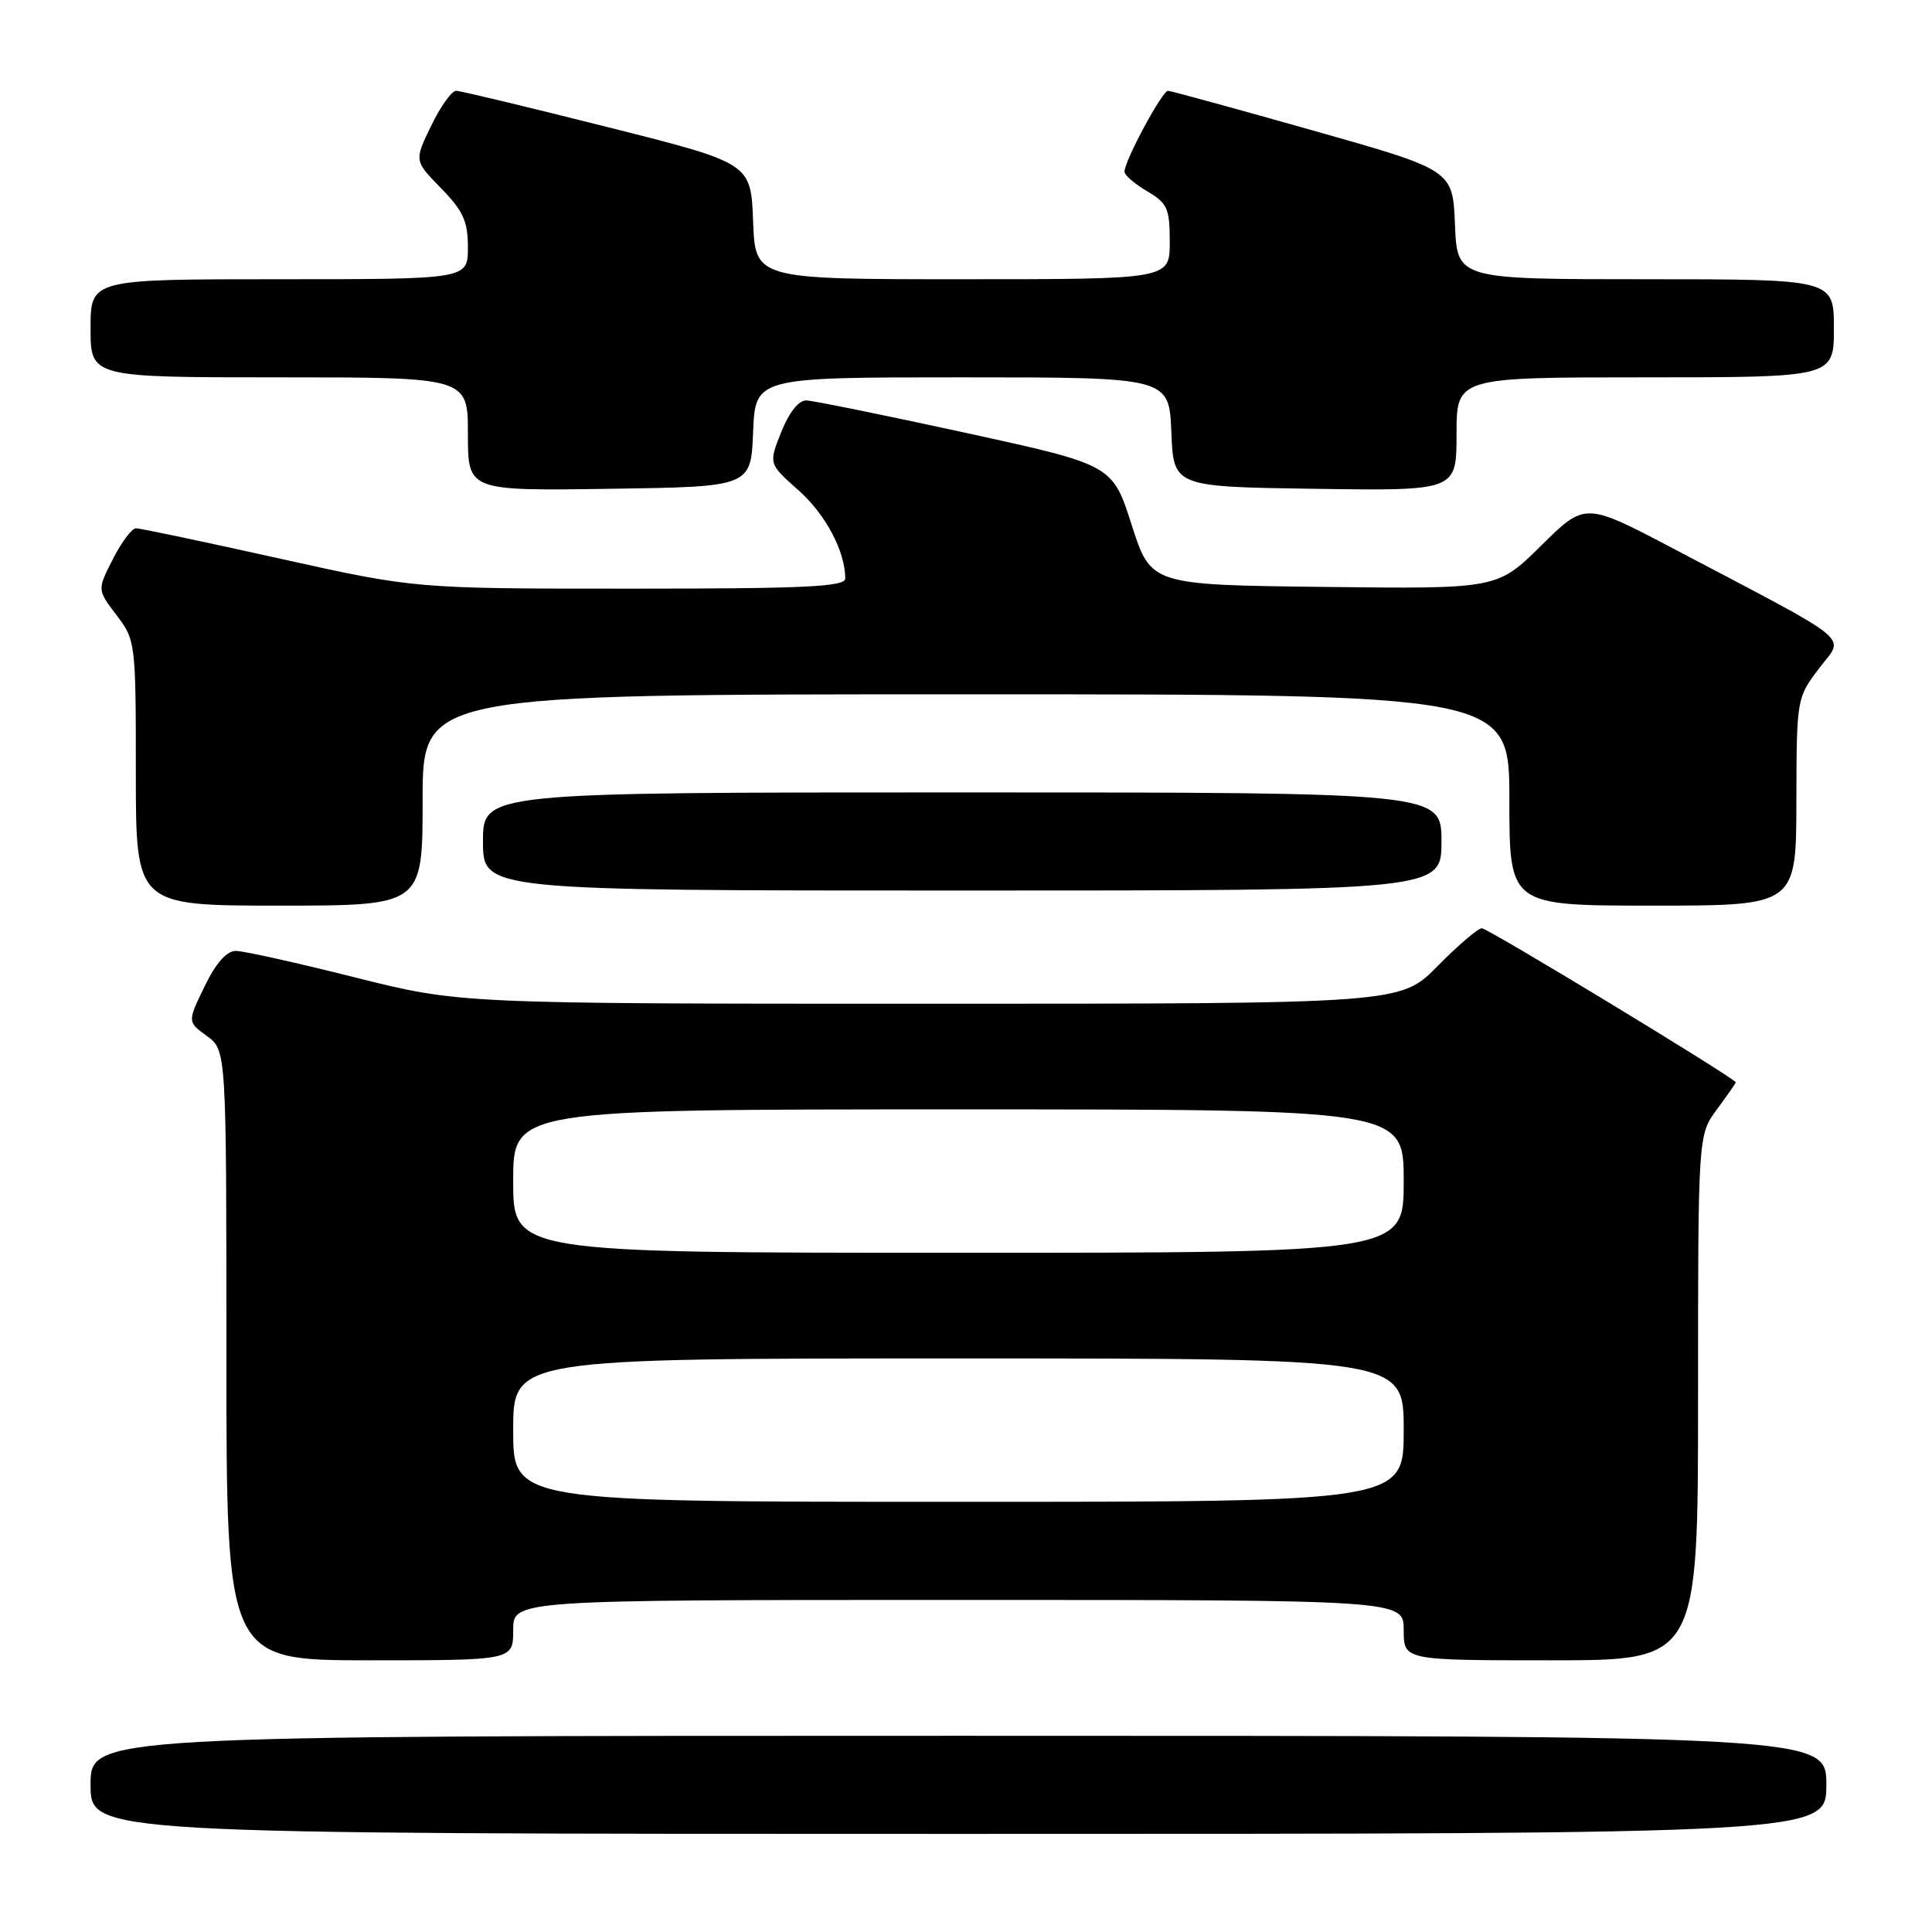 <?xml version="1.0" encoding="UTF-8" standalone="no"?>
<!DOCTYPE svg PUBLIC "-//W3C//DTD SVG 1.1//EN" "http://www.w3.org/Graphics/SVG/1.1/DTD/svg11.dtd" >
<svg xmlns="http://www.w3.org/2000/svg" xmlns:xlink="http://www.w3.org/1999/xlink" version="1.1" viewBox="0 0 256 256">
 <g >
 <path fill="currentColor"
d=" M 242.00 236.50 C 242.00 230.00 242.00 230.00 127.00 230.00 C 12.00 230.00 12.00 230.00 12.00 236.50 C 12.00 243.00 12.00 243.00 127.00 243.00 C 242.00 243.00 242.00 243.00 242.00 236.50 Z  M 68.00 216.00 C 68.00 212.00 68.00 212.00 127.00 212.00 C 186.00 212.00 186.00 212.00 186.00 216.00 C 186.00 220.00 186.00 220.00 205.50 220.00 C 225.00 220.00 225.00 220.00 225.00 185.19 C 225.00 150.39 225.00 150.39 227.50 147.00 C 228.87 145.14 230.00 143.52 230.00 143.42 C 230.00 142.93 197.16 123.00 196.35 123.00 C 195.84 123.00 193.21 125.25 190.50 128.00 C 185.58 133.00 185.58 133.00 123.24 133.00 C 60.90 133.00 60.90 133.00 47.00 129.50 C 39.36 127.58 32.27 126.00 31.25 126.00 C 30.03 126.00 28.61 127.61 27.11 130.70 C 24.83 135.40 24.83 135.40 27.42 137.28 C 30.00 139.17 30.00 139.17 30.00 179.58 C 30.00 220.00 30.00 220.00 49.00 220.00 C 68.00 220.00 68.00 220.00 68.00 216.00 Z  M 56.00 106.00 C 56.00 92.00 56.00 92.00 128.00 92.00 C 200.00 92.00 200.00 92.00 200.00 106.00 C 200.00 120.00 200.00 120.00 219.00 120.00 C 238.00 120.00 238.00 120.00 238.03 106.25 C 238.06 92.57 238.07 92.48 241.03 88.57 C 244.41 84.10 246.25 85.61 221.76 72.71 C 210.03 66.54 210.03 66.54 204.22 72.29 C 198.40 78.04 198.40 78.04 175.45 77.77 C 152.50 77.50 152.50 77.50 149.95 69.55 C 147.41 61.60 147.41 61.60 127.95 57.35 C 117.25 55.02 107.76 53.09 106.86 53.06 C 105.84 53.02 104.58 54.60 103.53 57.22 C 101.84 61.45 101.84 61.45 105.81 64.97 C 109.40 68.16 112.00 73.06 112.00 76.65 C 112.00 77.75 106.77 78.00 83.49 78.00 C 54.99 78.00 54.99 78.00 37.00 74.00 C 27.11 71.80 18.57 70.00 18.03 70.00 C 17.48 70.00 16.10 71.83 14.96 74.08 C 12.88 78.15 12.88 78.15 15.44 81.51 C 17.96 84.82 18.00 85.13 18.00 102.43 C 18.00 120.00 18.00 120.00 37.00 120.00 C 56.00 120.00 56.00 120.00 56.00 106.00 Z  M 191.00 111.50 C 191.00 105.00 191.00 105.00 127.50 105.00 C 64.00 105.00 64.00 105.00 64.00 111.50 C 64.00 118.00 64.00 118.00 127.50 118.00 C 191.00 118.00 191.00 118.00 191.00 111.50 Z  M 99.79 57.25 C 100.09 50.00 100.09 50.00 127.50 50.00 C 154.91 50.00 154.91 50.00 155.21 57.25 C 155.50 64.50 155.50 64.50 174.25 64.77 C 193.00 65.04 193.00 65.04 193.00 57.52 C 193.00 50.00 193.00 50.00 218.00 50.00 C 243.00 50.00 243.00 50.00 243.00 43.50 C 243.00 37.00 243.00 37.00 218.04 37.00 C 193.09 37.00 193.09 37.00 192.79 29.77 C 192.50 22.53 192.50 22.53 174.00 17.30 C 163.82 14.42 155.17 12.05 154.77 12.03 C 154.01 12.00 149.00 21.31 149.00 22.75 C 149.00 23.20 150.35 24.37 152.00 25.34 C 154.69 26.93 155.00 27.62 155.00 32.06 C 155.00 37.00 155.00 37.00 127.54 37.00 C 100.08 37.00 100.08 37.00 99.79 29.31 C 99.50 21.62 99.50 21.62 80.50 16.84 C 70.05 14.21 61.03 12.04 60.45 12.03 C 59.87 12.01 58.38 14.09 57.14 16.65 C 54.88 21.30 54.88 21.30 58.44 24.94 C 61.38 27.95 62.00 29.32 62.00 32.79 C 62.00 37.00 62.00 37.00 37.00 37.00 C 12.00 37.00 12.00 37.00 12.00 43.50 C 12.00 50.00 12.00 50.00 37.00 50.00 C 62.00 50.00 62.00 50.00 62.00 57.52 C 62.00 65.04 62.00 65.04 80.75 64.77 C 99.50 64.50 99.50 64.50 99.79 57.25 Z  M 68.00 189.50 C 68.00 180.00 68.00 180.00 127.00 180.00 C 186.00 180.00 186.00 180.00 186.00 189.50 C 186.00 199.00 186.00 199.00 127.00 199.00 C 68.00 199.00 68.00 199.00 68.00 189.50 Z  M 68.00 156.50 C 68.00 147.00 68.00 147.00 127.00 147.00 C 186.00 147.00 186.00 147.00 186.00 156.50 C 186.00 166.00 186.00 166.00 127.00 166.00 C 68.00 166.00 68.00 166.00 68.00 156.50 Z "/>
</g>
</svg>